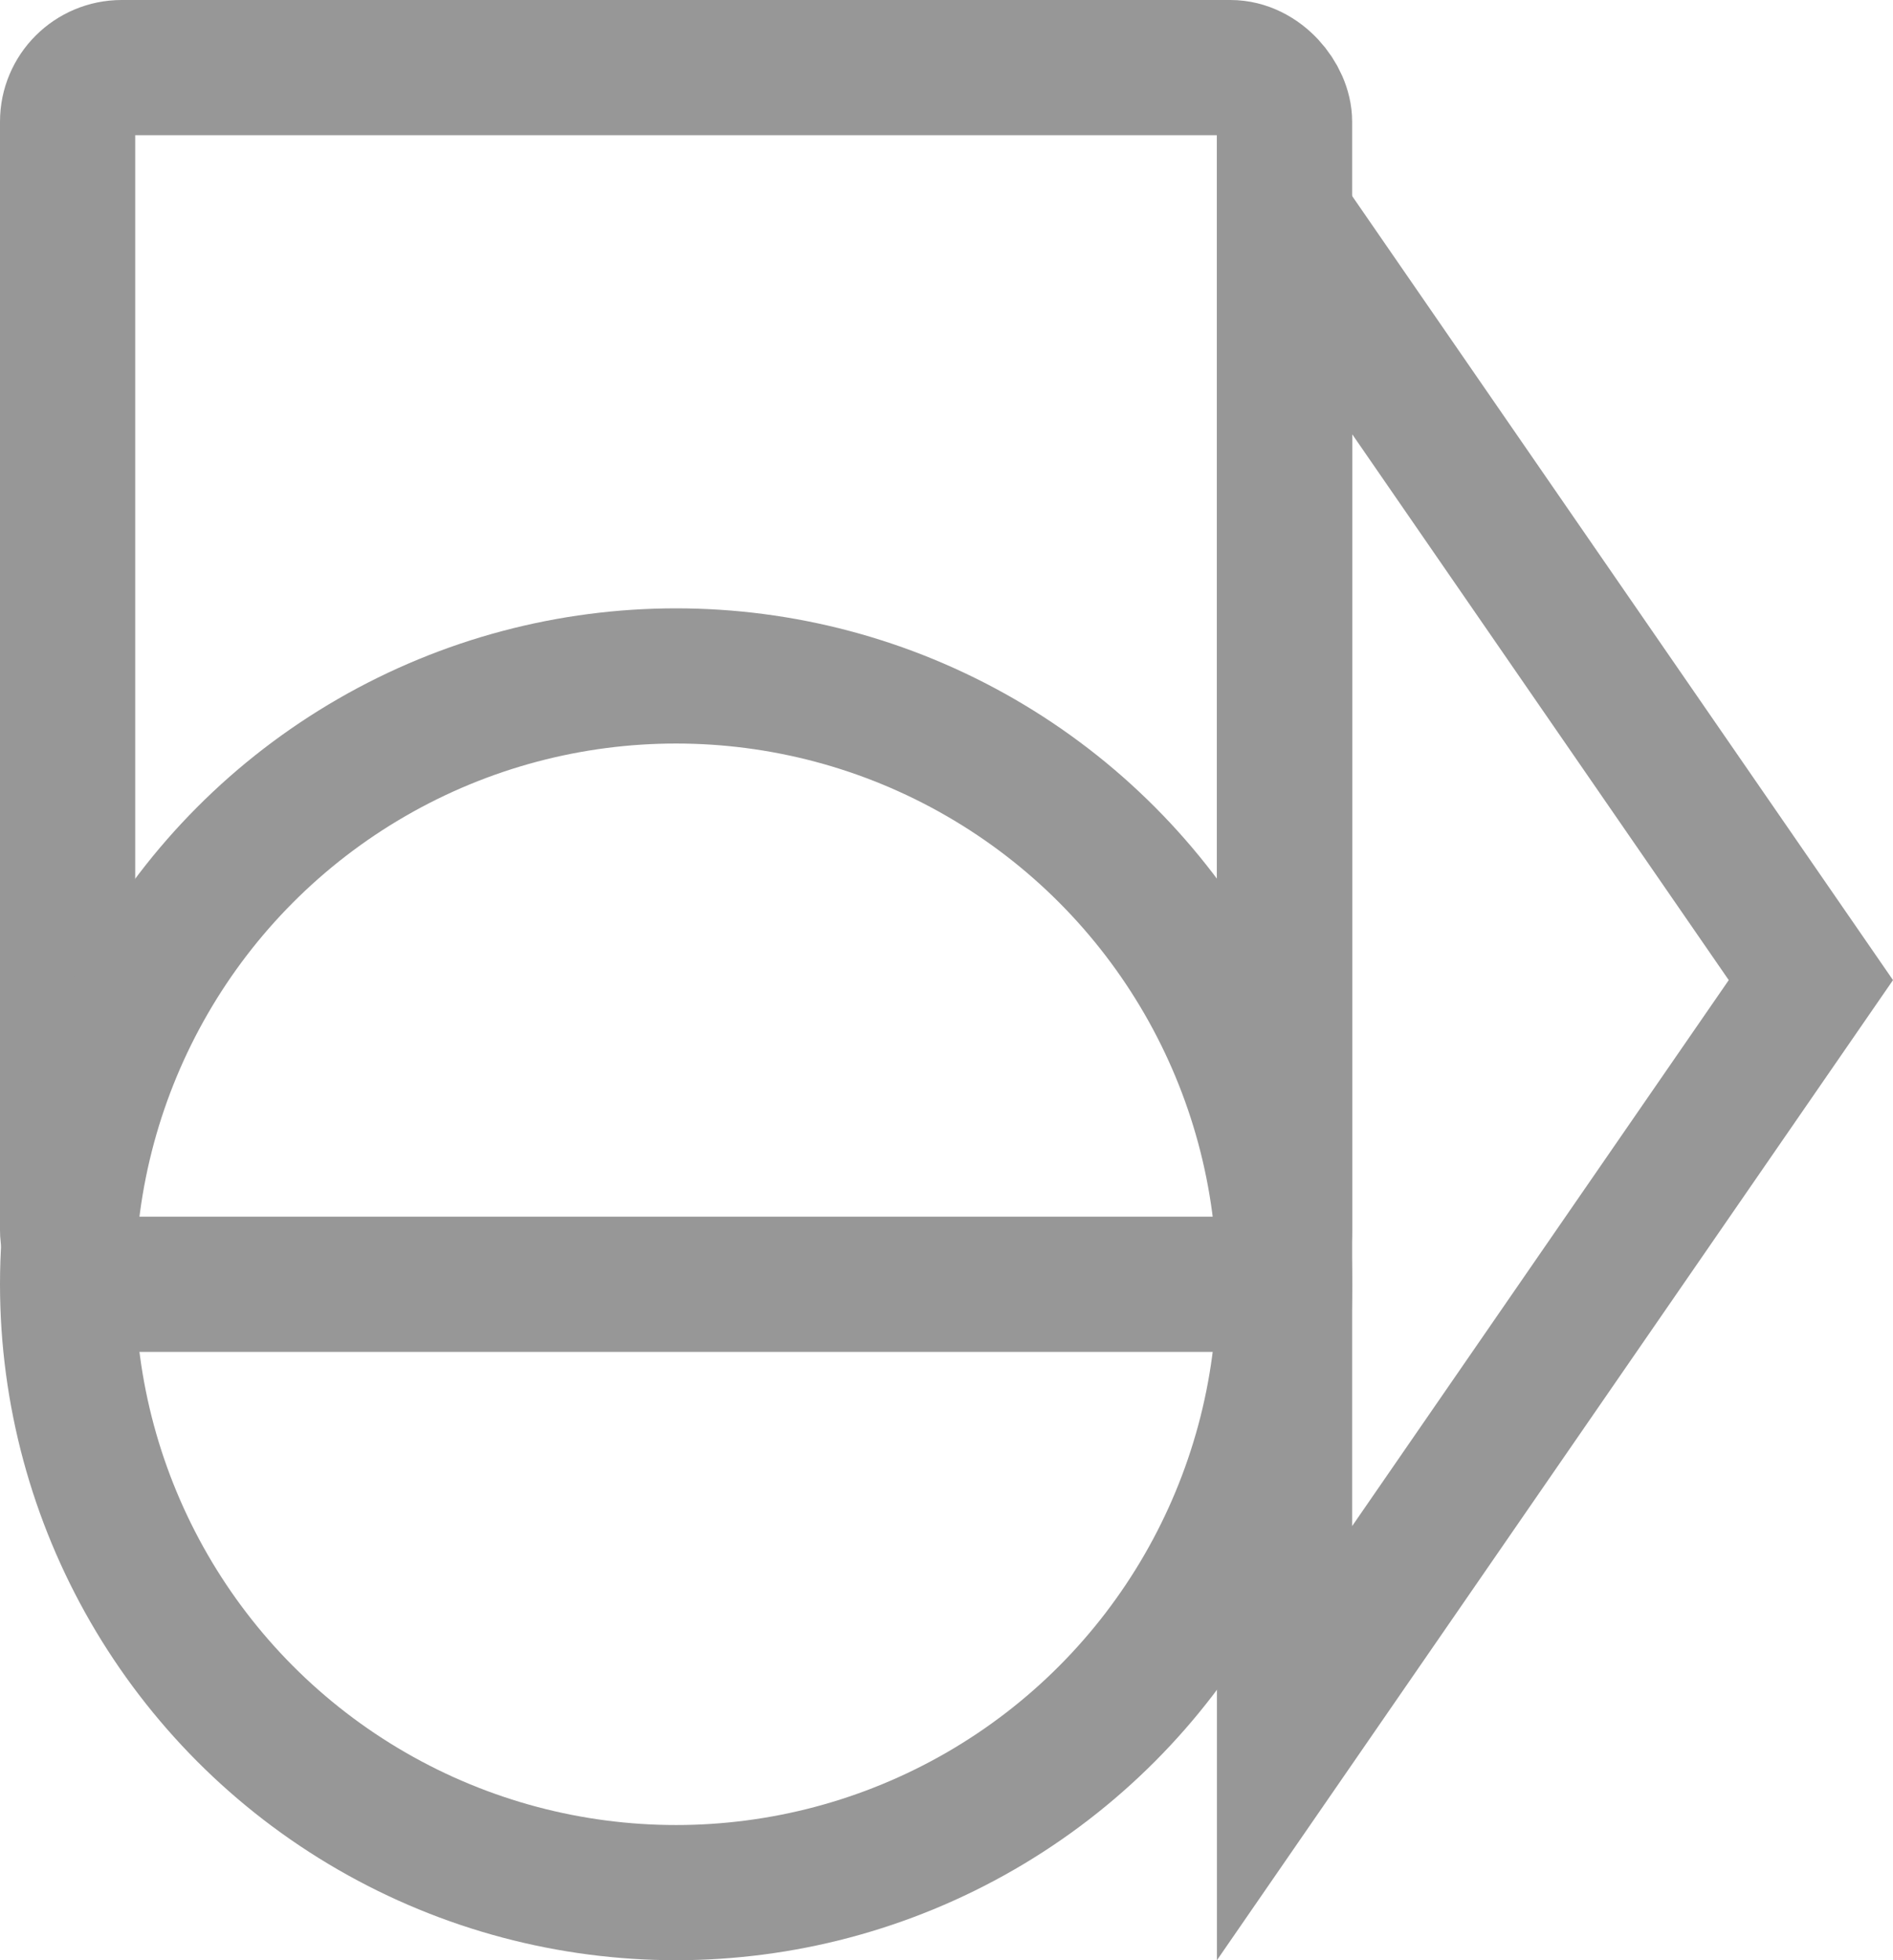 <?xml version="1.0" encoding="UTF-8"?>
<svg width="280px" height="290px" viewBox="0 0 280 290" version="1.1" xmlns="http://www.w3.org/2000/svg" xmlns:xlink="http://www.w3.org/1999/xlink">
    <title>Group</title>
    <g id="Page-1" stroke="none" stroke-width="1" fill="none" fill-rule="evenodd">
        <g id="Group" stroke="#979797" stroke-width="20">
            <rect id="Rectangle" x="10" y="10" width="180" height="180" rx="8"></rect>
            <circle id="Oval" cx="100" cy="190" r="90"></circle>
            <path d="M230,107.148 L342.886,185 L117.114,185 L230,107.148 Z" id="Triangle" transform="translate(230, 145) rotate(90) translate(-230, -145) "></path>
        </g>
    </g>
</svg>
